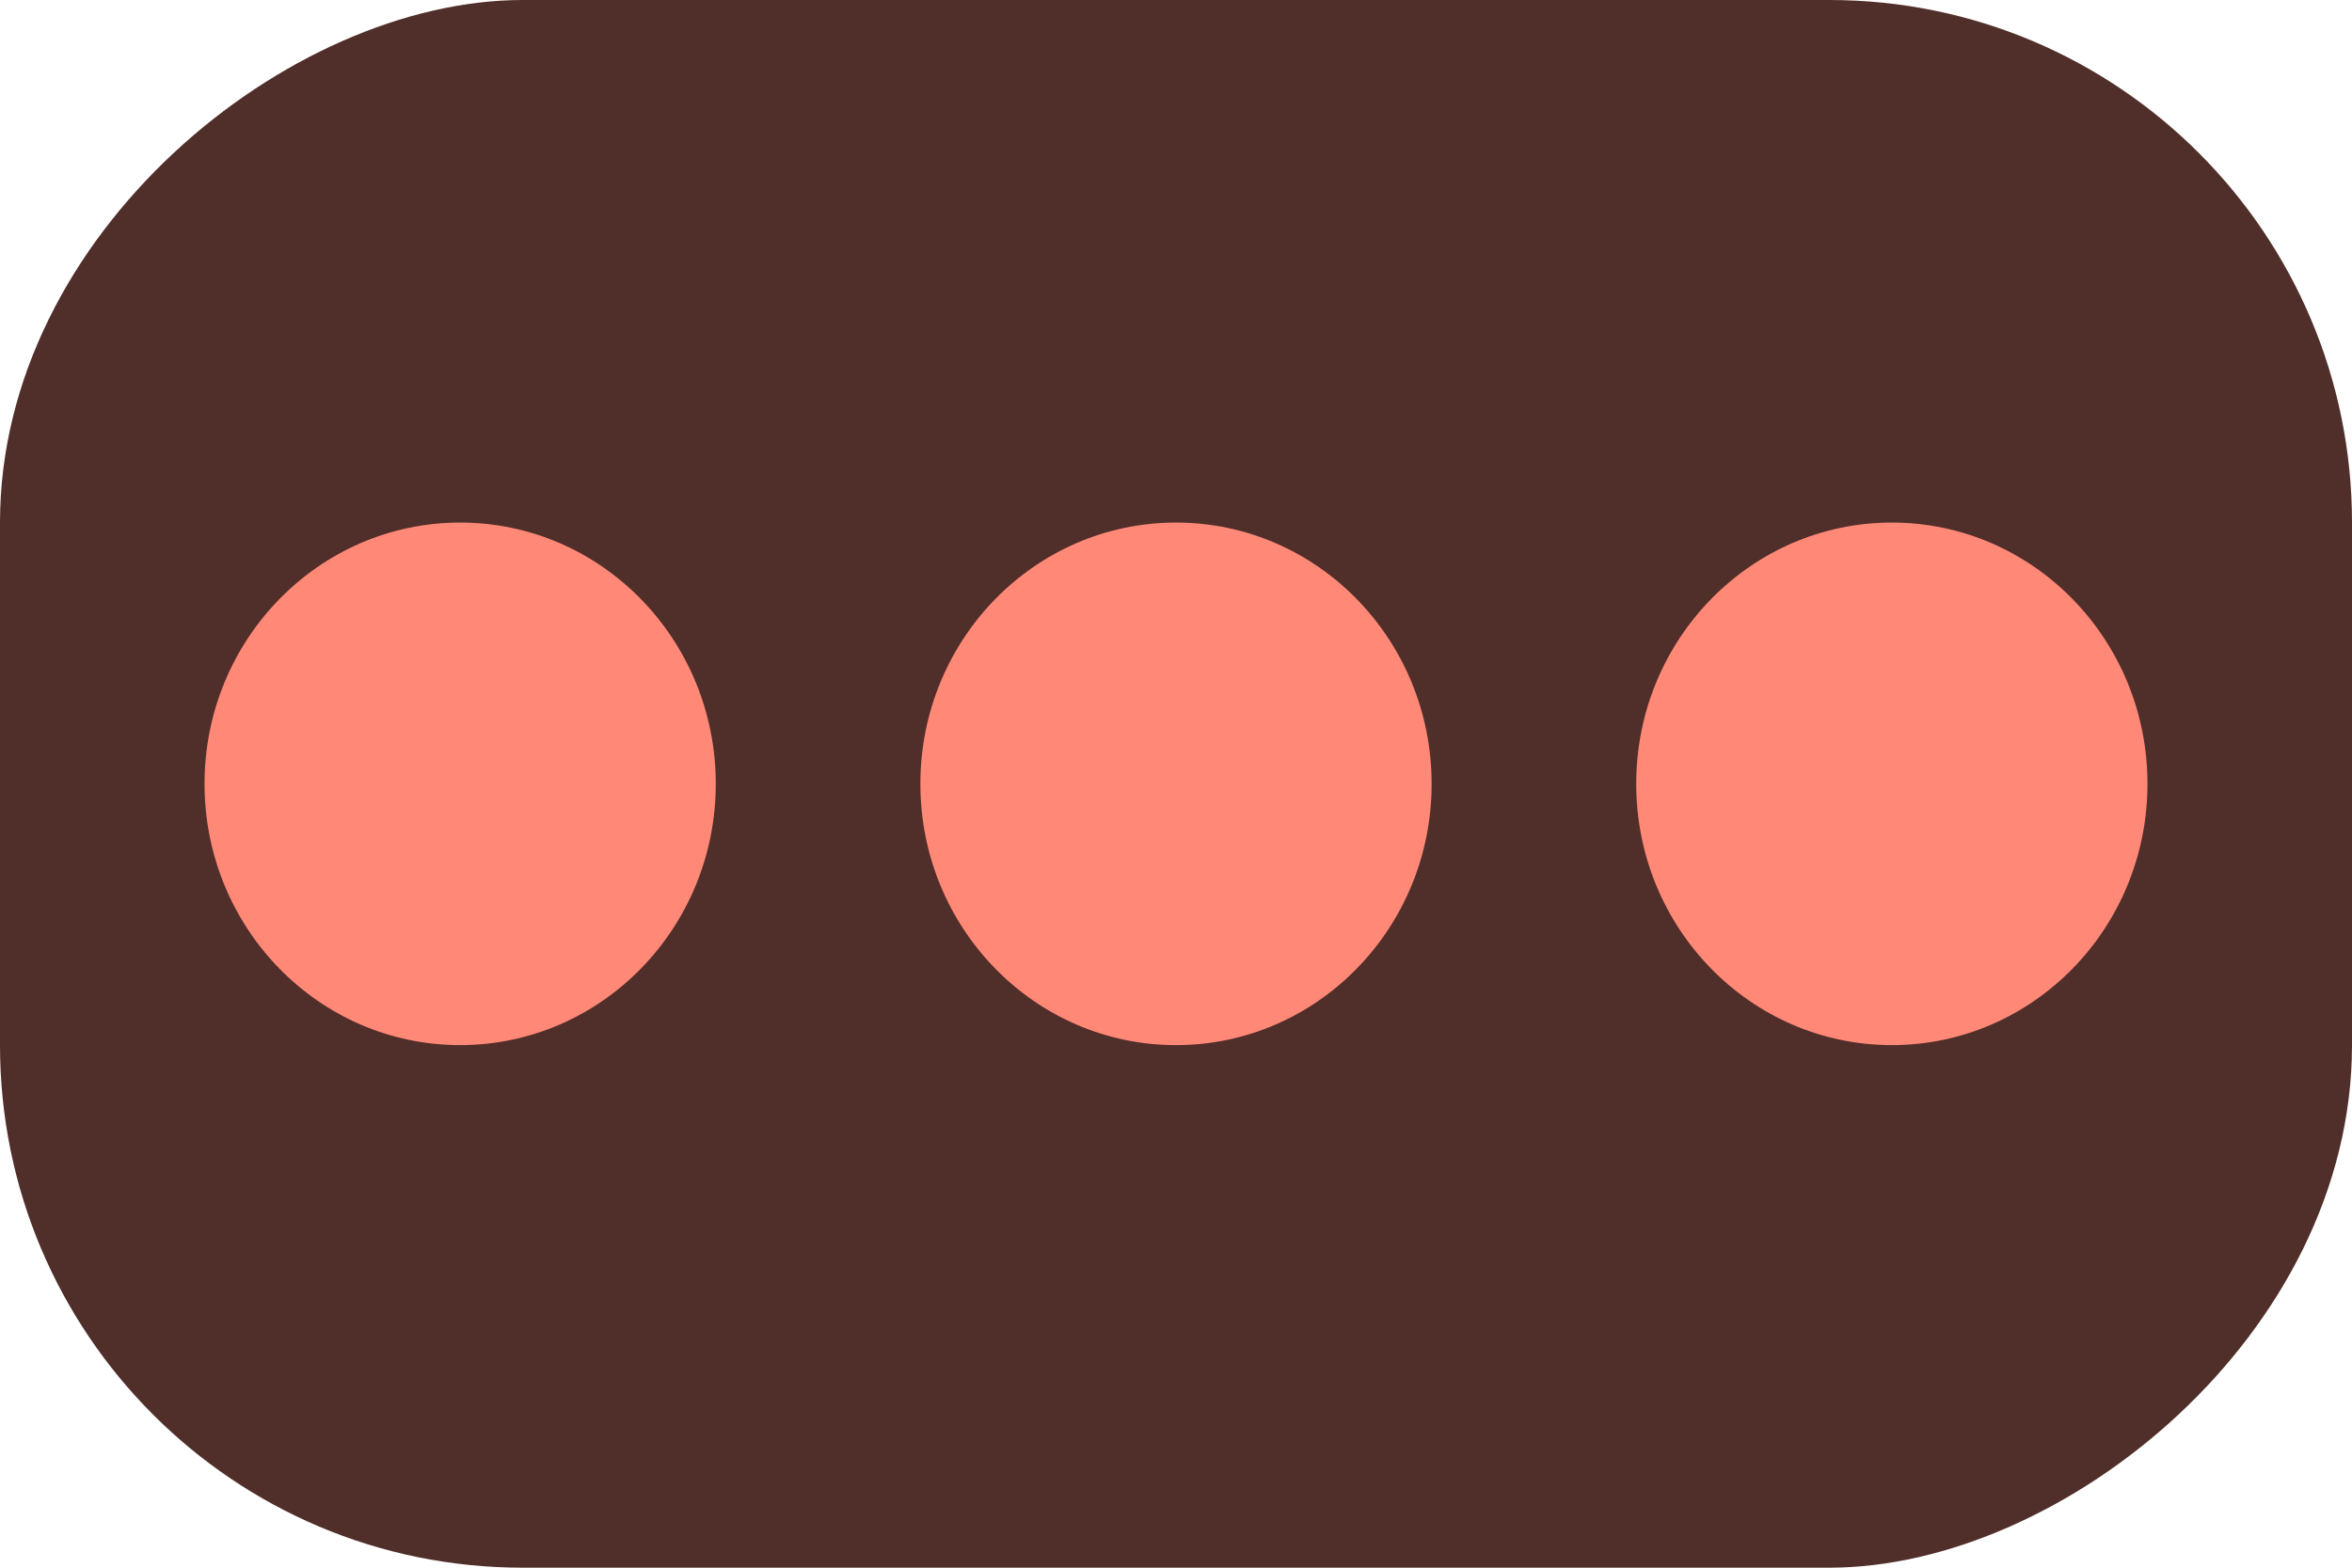 <svg width="45" height="30" viewBox="0 0 45 30" fill="none" xmlns="http://www.w3.org/2000/svg">
<rect y="30" width="30" height="45" rx="10" transform="rotate(-90 0 30)" fill="#502E29"/>
<ellipse cx="22.5" cy="15" rx="5" ry="4.891" transform="rotate(-90 22.5 15)" fill="#FF8877"/>
<ellipse cx="8.804" cy="15" rx="5" ry="4.891" transform="rotate(-90 8.804 15)" fill="#FF8877"/>
<ellipse cx="36.196" cy="15" rx="5" ry="4.891" transform="rotate(-90 36.196 15)" fill="#FF8877"/>
</svg>
